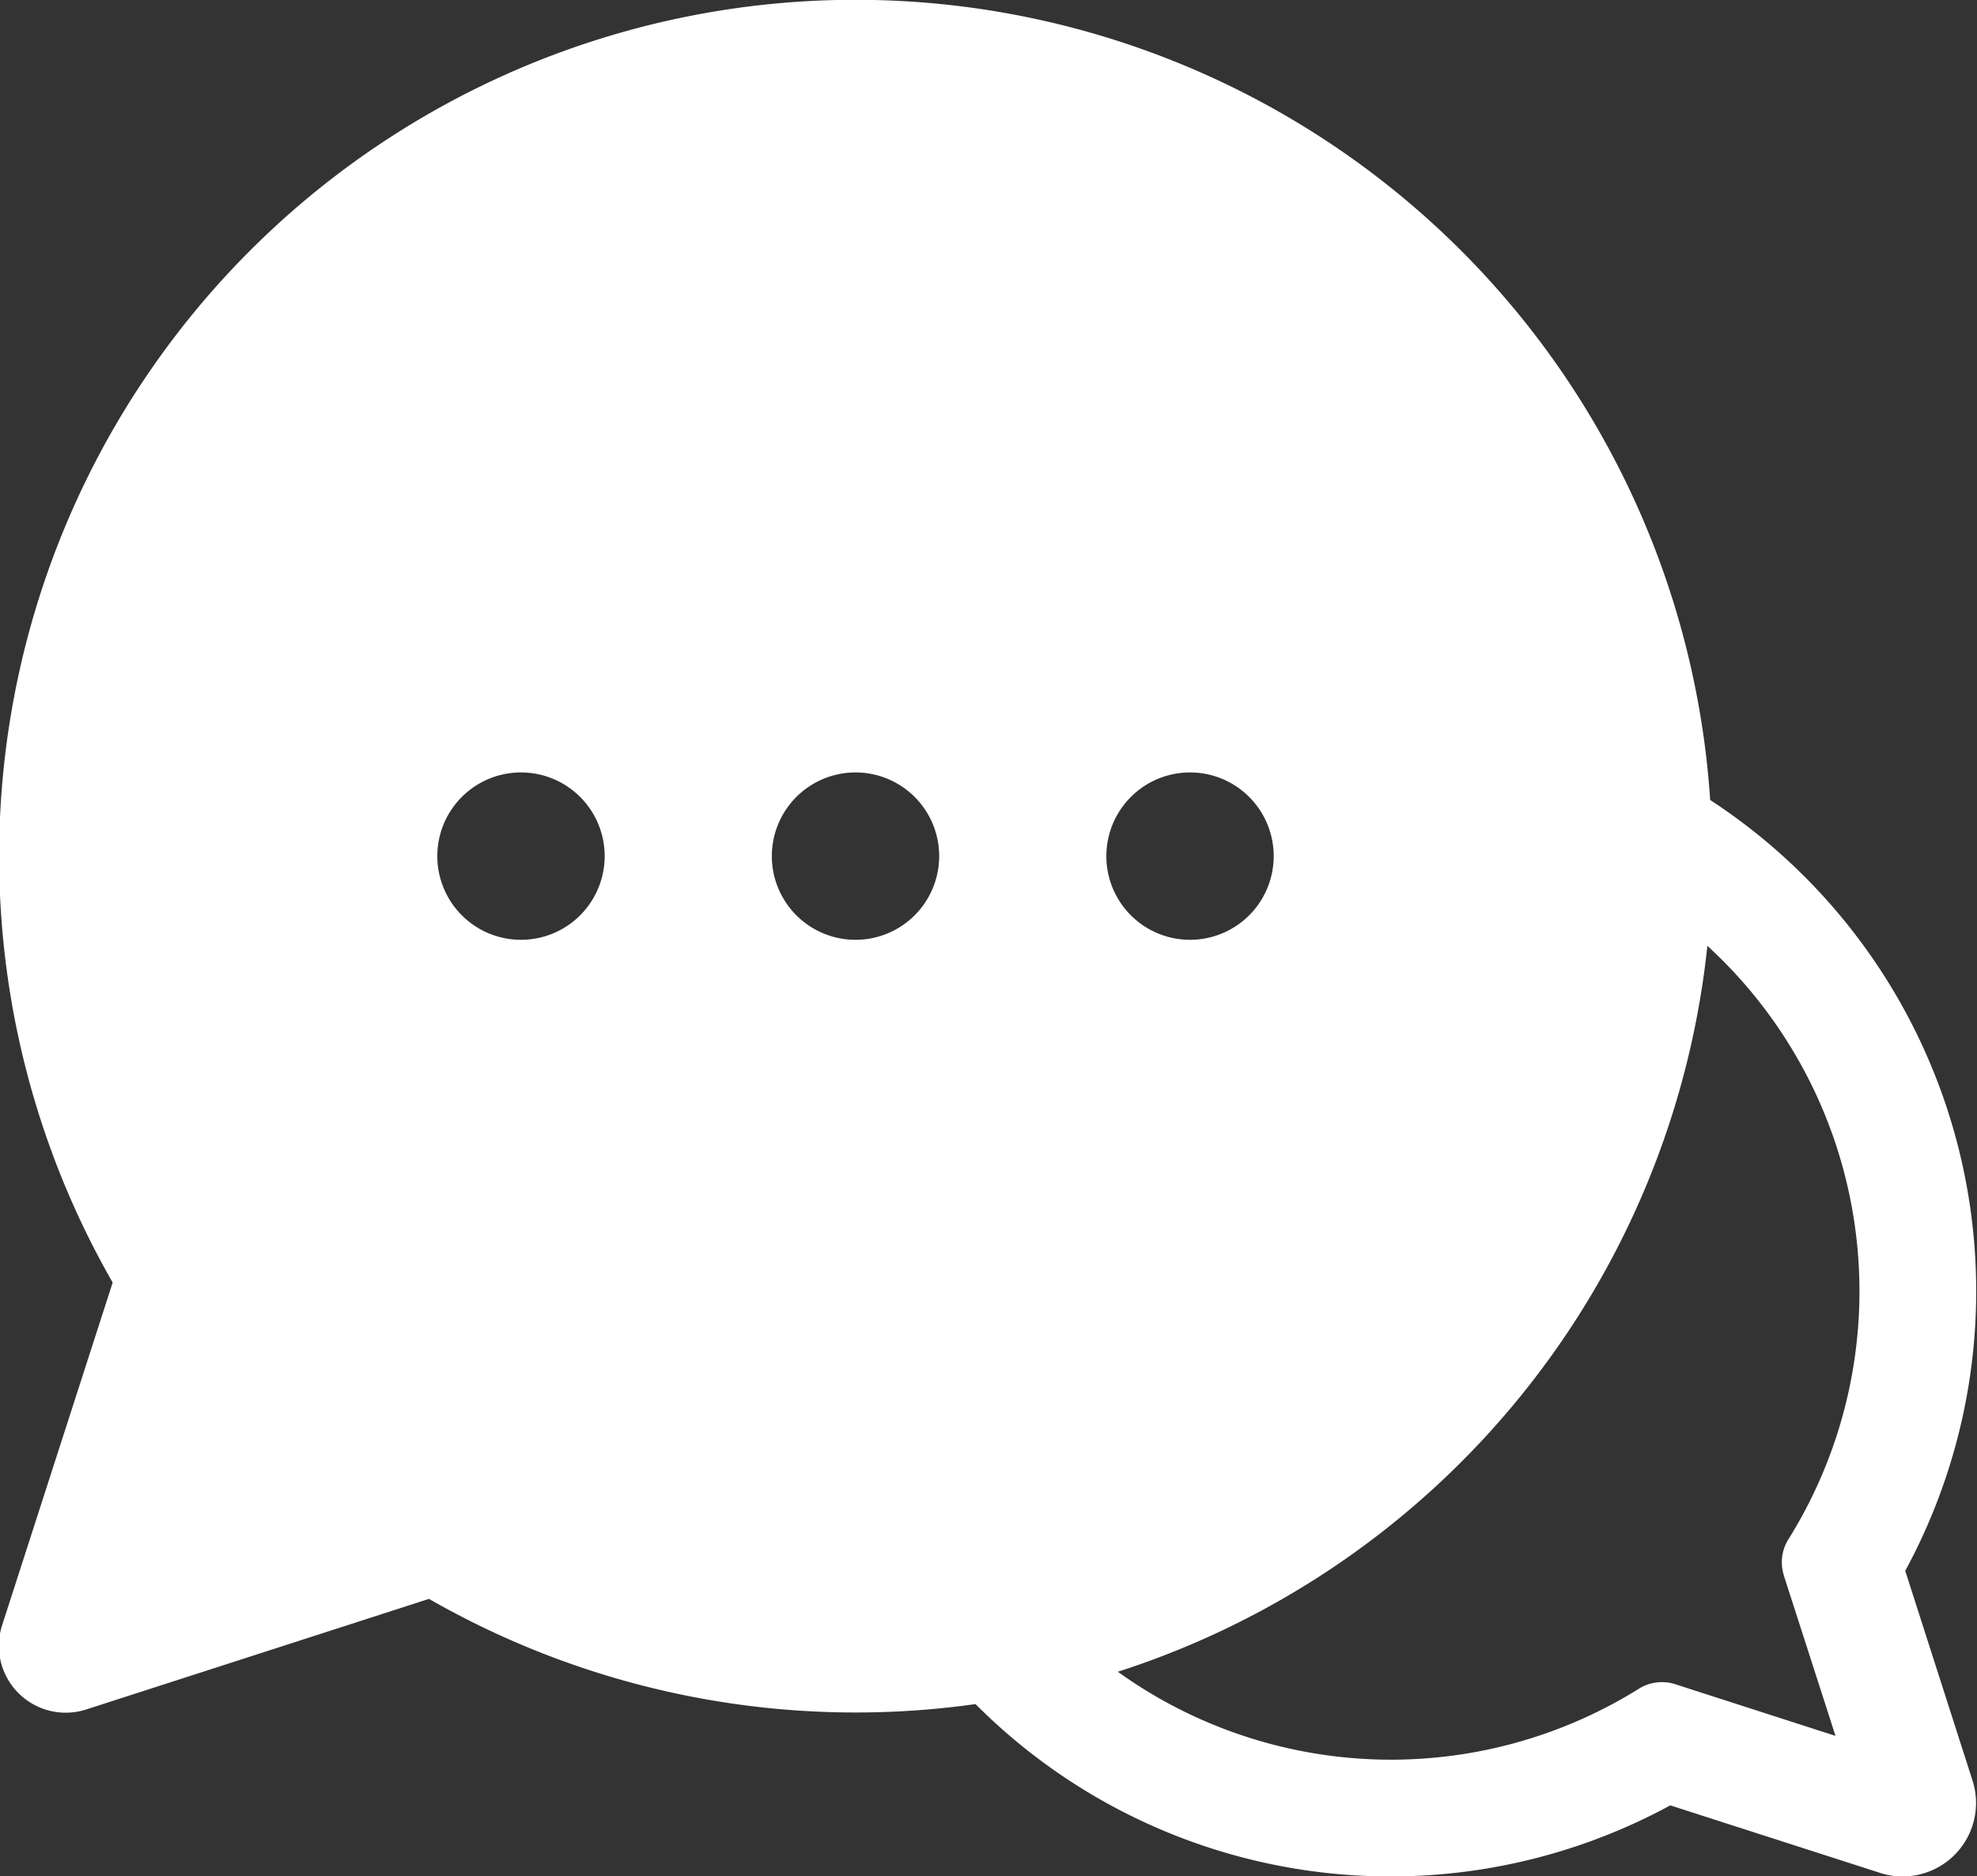<svg xmlns="http://www.w3.org/2000/svg" width="23.25" height="22.062" viewBox="0 0 23.25 22.062">
  <rect x="0" y="0" width="23.25" height="22.062" fill="#333333" stroke="none"/>
  <defs>
    <style>
      .cls-1 {
        fill: #fff;
        fill-rule: evenodd;
      }
    </style>
  </defs>
  <path id="ic" class="cls-1" d="M59.219,287.44a6.895,6.895,0,0,0-2.294-9.064,10.072,10.072,0,1,0-18.787,5.674l-1.3,4.03a0.786,0.786,0,0,0,.99.99l4.03-1.3a10.093,10.093,0,0,0,6.428,1.237l0.011,0.012a6.891,6.891,0,0,0,8.159,1.179l2.467,0.794a0.846,0.846,0,0,0,.266.042,0.864,0.864,0,0,0,.821-1.129ZM42.94,280.02a0.984,0.984,0,1,1,.984-0.984A0.984,0.984,0,0,1,42.94,280.02Zm3.934,0a0.984,0.984,0,1,1,.984-0.984A0.984,0.984,0,0,1,46.874,280.02Zm3.934-1.968a0.984,0.984,0,1,1-.984.984A0.984,0.984,0,0,1,50.808,278.052Zm6.983,9.442,0.608,1.887-1.886-.608a0.512,0.512,0,0,0-.427.054,5.509,5.509,0,0,1-6.127-.2,10.072,10.072,0,0,0,6.933-8.536,5.507,5.507,0,0,1,.954,6.977A0.508,0.508,0,0,0,57.792,287.494Z" transform="translate(-36.813 -268.969)"/>
</svg>
